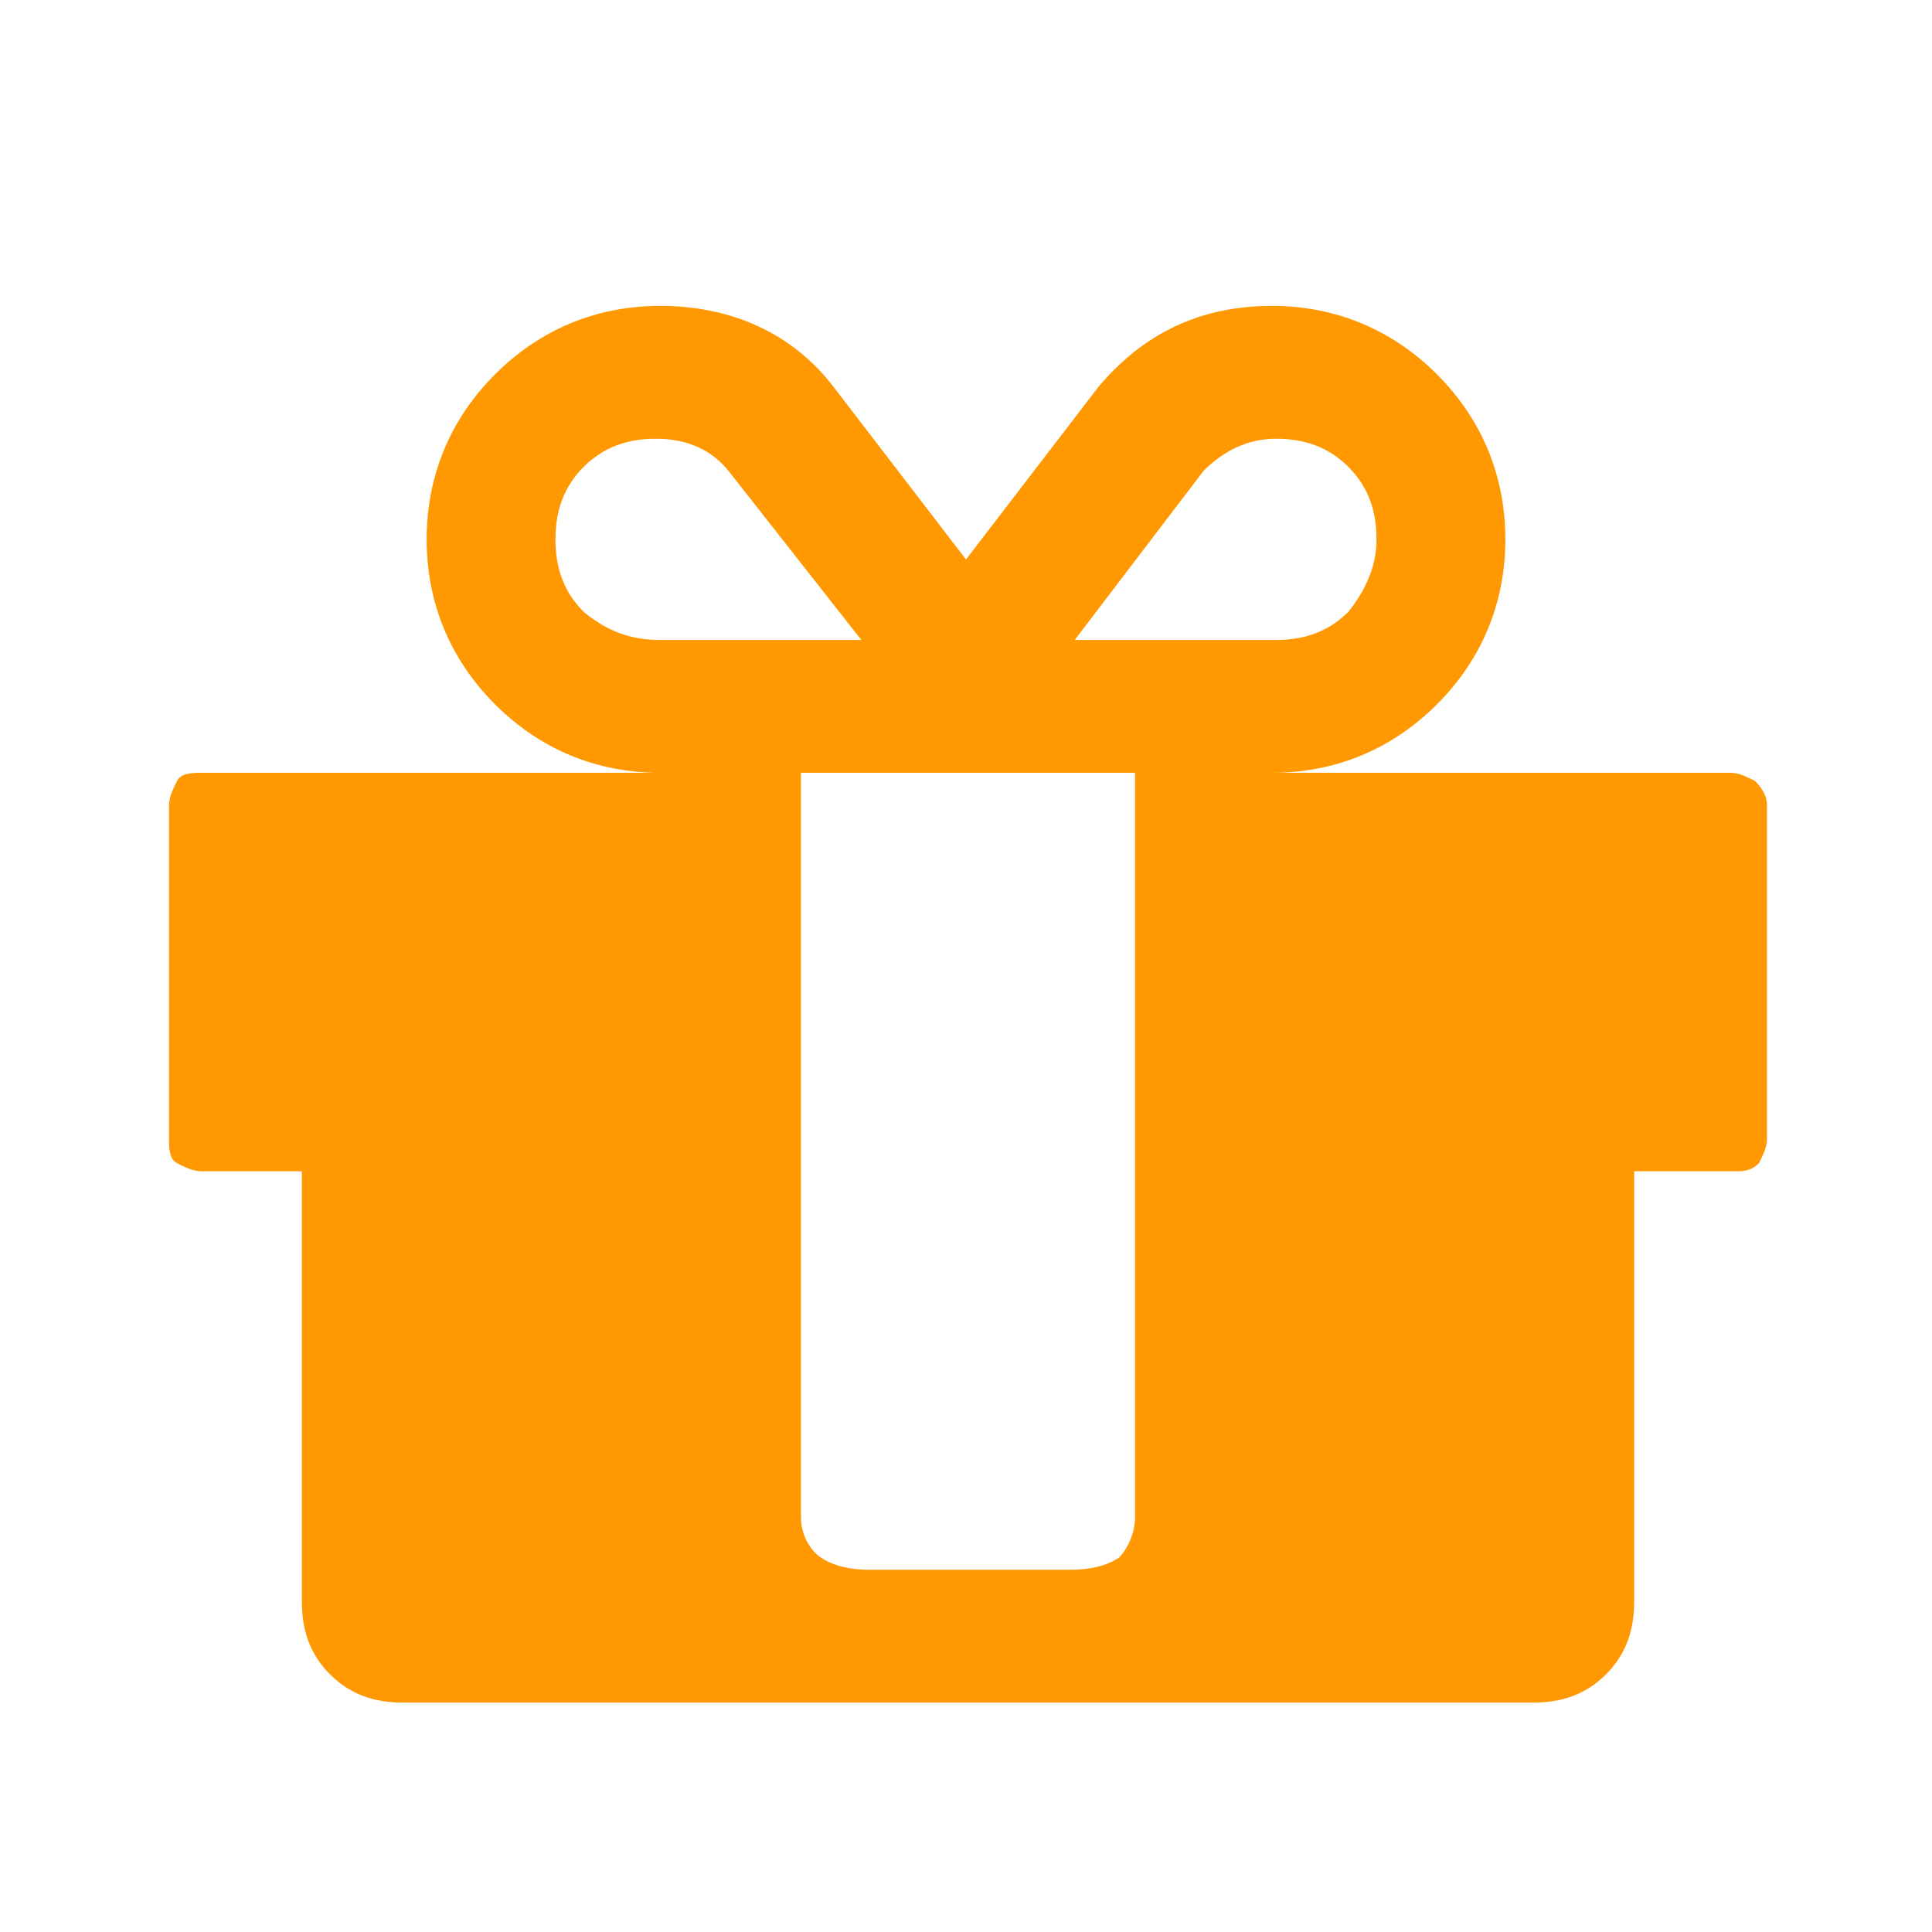 <?xml version="1.0" encoding="utf-8"?>
<!-- Generator: Adobe Illustrator 19.2.1, SVG Export Plug-In . SVG Version: 6.00 Build 0)  -->
<svg version="1.1" id="Ebene_1" xmlns="http://www.w3.org/2000/svg" xmlns:xlink="http://www.w3.org/1999/xlink" x="0px" y="0px"
	 viewBox="0 0 48 48" style="enable-background:new 0 0 48 48;" xml:space="preserve">
<style type="text/css">
	.st0{fill:#FF9801;}
</style>
<path class="st0" d="M28.2,37.7V19.2h-8.3v18.5c0,0.4,0.2,0.8,0.5,1c0.3,0.2,0.7,0.3,1.2,0.3h5c0.5,0,0.9-0.1,1.2-0.3
	C28,38.5,28.2,38.1,28.2,37.7z M16.4,15.9h5l-3.3-4.2c-0.4-0.5-1-0.8-1.8-0.8c-0.7,0-1.3,0.2-1.8,0.7c-0.5,0.5-0.7,1.1-0.7,1.8
	s0.2,1.3,0.7,1.8C15.1,15.7,15.7,15.9,16.4,15.9z M34.2,13.4c0-0.7-0.2-1.3-0.7-1.8c-0.5-0.5-1.1-0.7-1.8-0.7
	c-0.7,0-1.3,0.3-1.8,0.8l-3.2,4.2h5c0.7,0,1.3-0.2,1.8-0.7C33.9,14.7,34.2,14.1,34.2,13.4z M43.9,20v8.3c0,0.2-0.1,0.4-0.2,0.6
	c-0.2,0.2-0.4,0.2-0.6,0.2h-2.5v10.7c0,0.7-0.2,1.3-0.7,1.8c-0.5,0.5-1.1,0.7-1.8,0.7H10c-0.7,0-1.3-0.2-1.8-0.7
	c-0.5-0.5-0.7-1.1-0.7-1.8V29.1H5c-0.2,0-0.4-0.1-0.6-0.2s-0.2-0.4-0.2-0.6V20c0-0.2,0.1-0.4,0.2-0.6s0.4-0.2,0.6-0.2h11.4
	c-1.6,0-3-0.6-4.1-1.7c-1.1-1.1-1.7-2.5-1.7-4.1s0.6-3,1.7-4.1s2.5-1.7,4.1-1.7c1.8,0,3.3,0.7,4.3,2l3.3,4.3l3.3-4.3
	c1.1-1.3,2.5-2,4.3-2c1.6,0,3,0.6,4.1,1.7c1.1,1.1,1.7,2.5,1.7,4.1s-0.6,3-1.7,4.1c-1.1,1.1-2.5,1.7-4.1,1.7h11.4
	c0.2,0,0.4,0.1,0.6,0.2C43.8,19.6,43.9,19.8,43.9,20z"/>
</svg>

